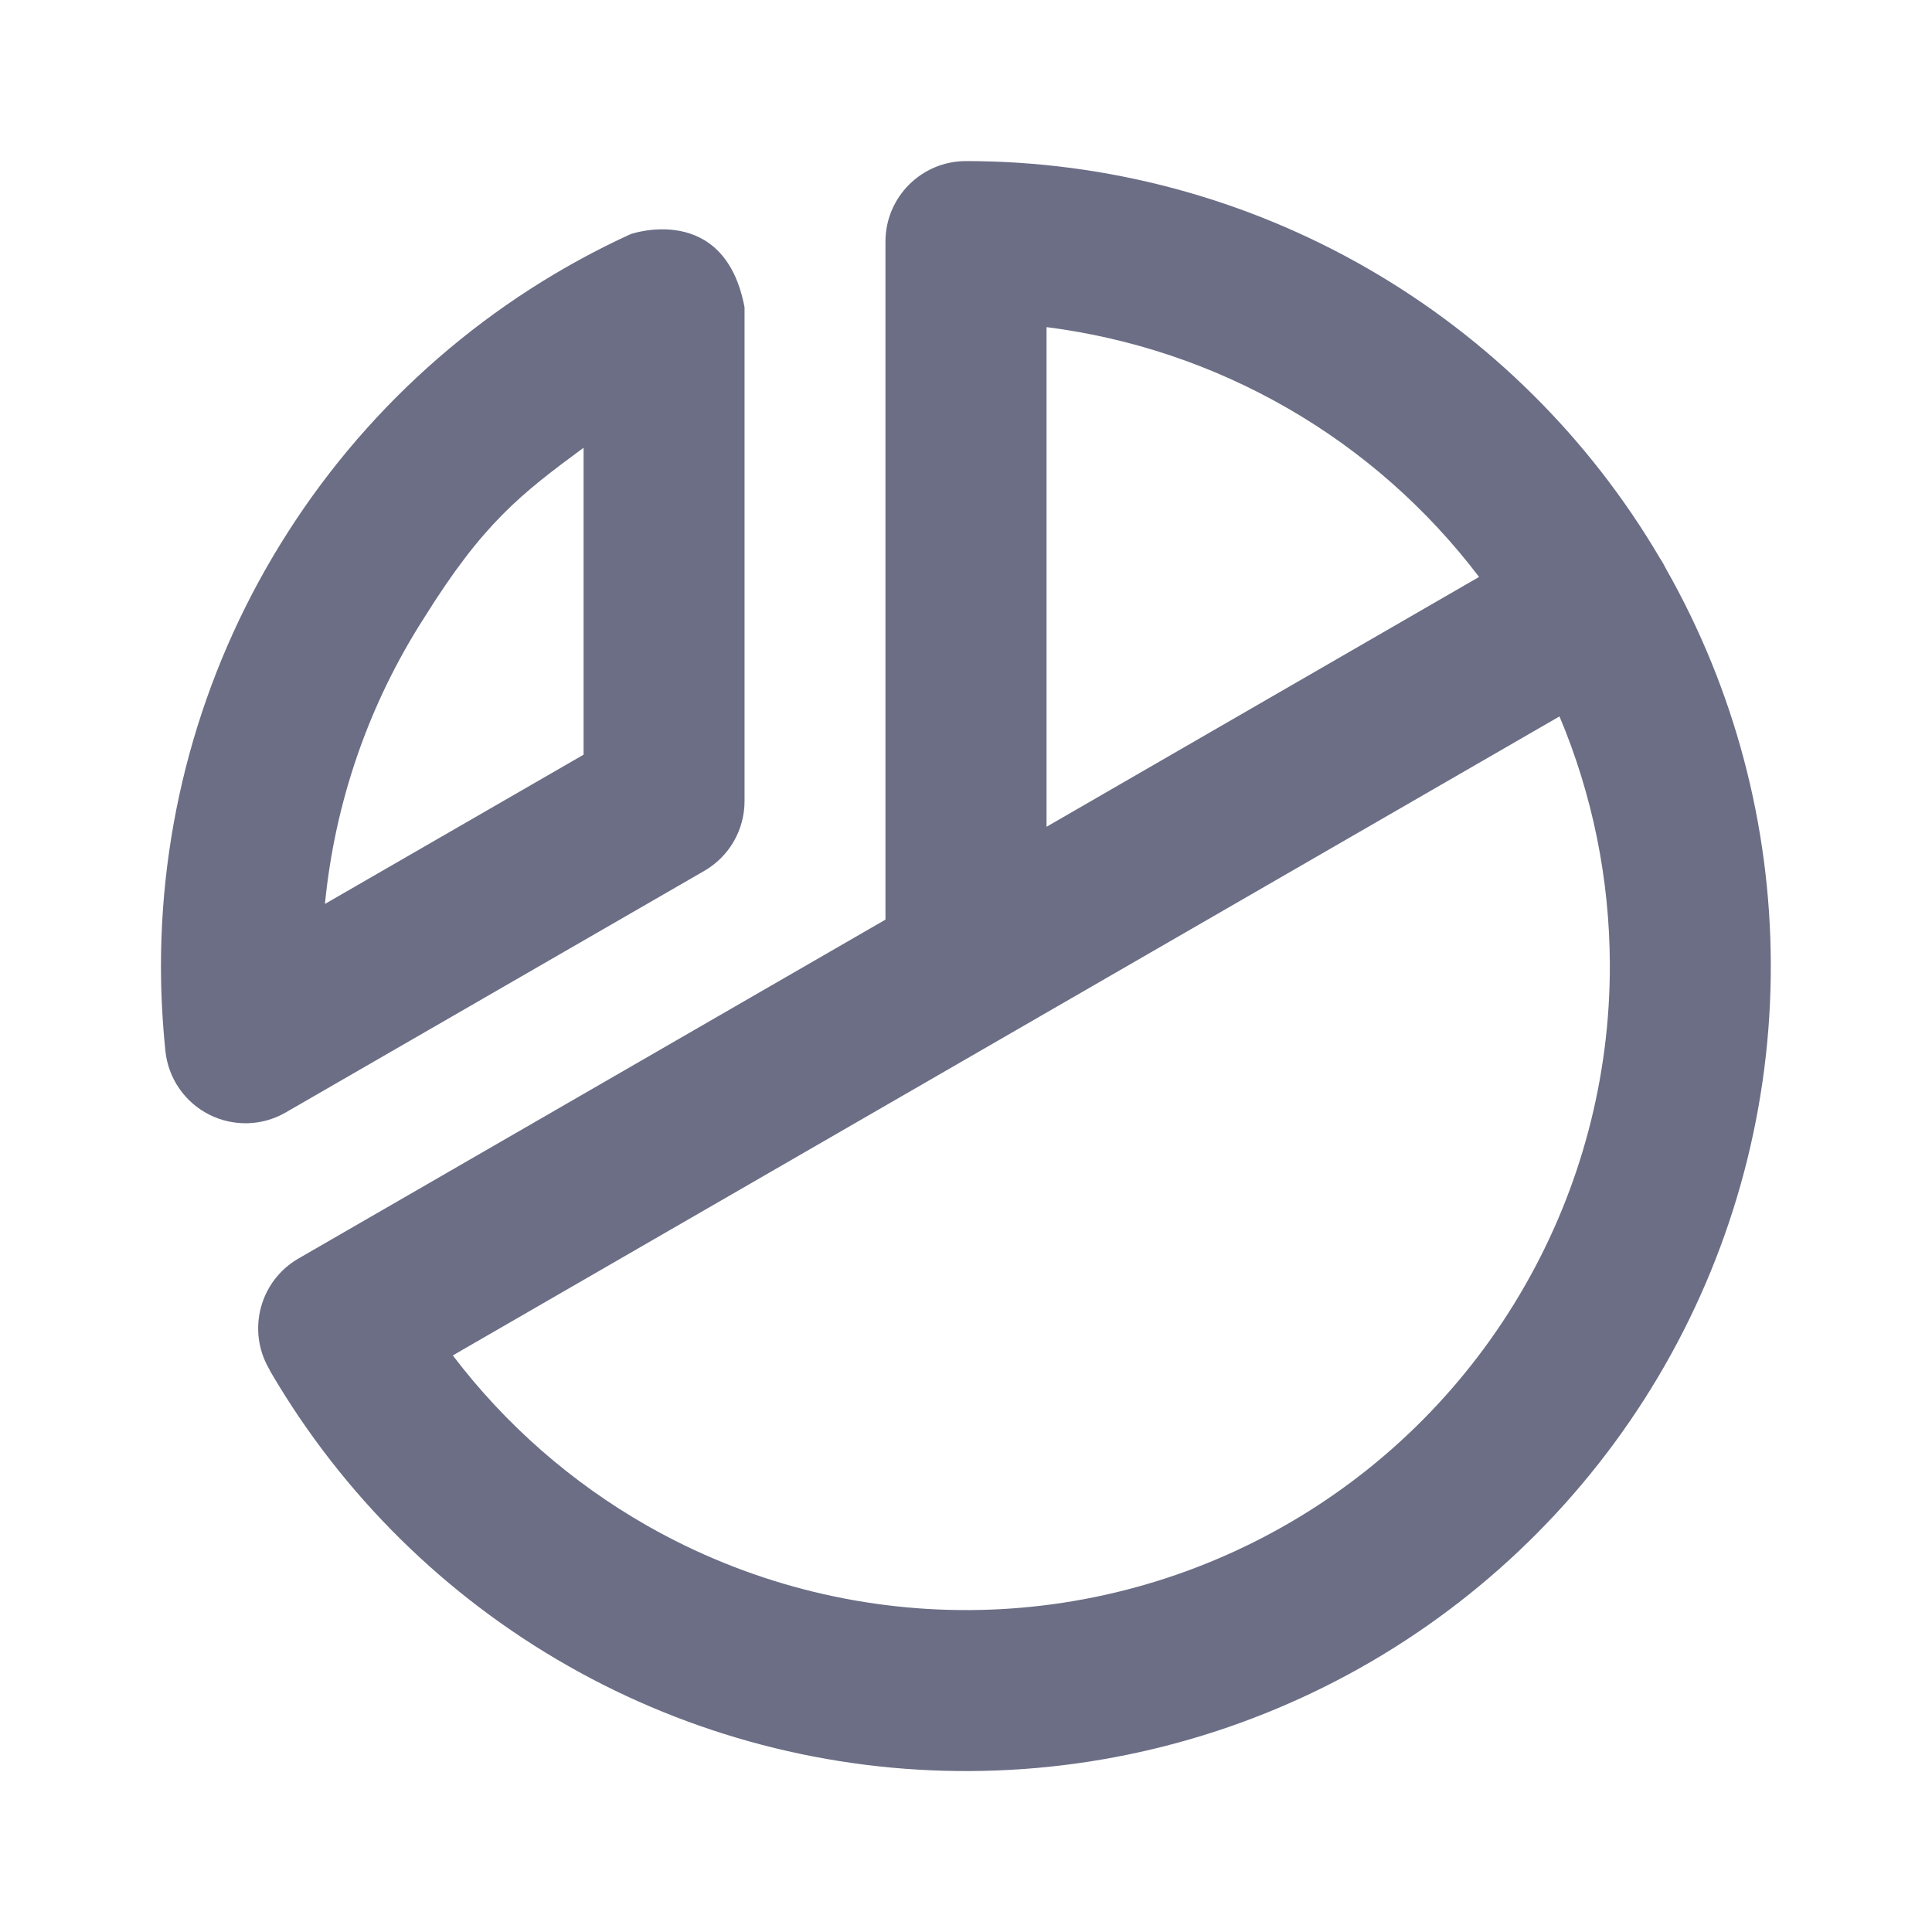 <svg width="16" height="16" viewBox="0 0 16 16" fill="none" xmlns="http://www.w3.org/2000/svg">
<rect width="16" height="16" fill="white"/>
<path fill-rule="evenodd" clip-rule="evenodd" d="M7.333 2.001L7.333 2.012V7.616L2.471 10.423C2.153 10.607 2.044 11.014 2.226 11.332C2.234 11.348 2.242 11.363 2.251 11.378C2.843 12.385 3.689 13.219 4.704 13.796C5.72 14.374 6.869 14.674 8.037 14.667C9.205 14.661 10.351 14.347 11.36 13.758C12.368 13.169 13.204 12.326 13.785 11.312C14.365 10.299 14.669 9.15 14.665 7.982C14.662 6.836 14.364 5.71 13.799 4.714C13.791 4.698 13.783 4.683 13.774 4.667C13.766 4.652 13.756 4.638 13.747 4.623C13.162 3.628 12.328 2.801 11.327 2.224C10.315 1.641 9.168 1.334 8 1.334C7.632 1.334 7.333 1.632 7.333 2.001ZM5.363 12.637C4.734 12.279 4.185 11.798 3.75 11.225L12.915 5.933C13.188 6.581 13.33 7.279 13.332 7.986C13.335 8.92 13.092 9.839 12.627 10.65C12.163 11.461 11.494 12.136 10.687 12.607C9.88 13.078 8.964 13.329 8.029 13.334C7.095 13.339 6.176 13.099 5.363 12.637ZM8.667 6.847L12.249 4.778C11.82 4.213 11.281 3.736 10.662 3.38C10.046 3.025 9.367 2.798 8.667 2.709V6.847ZM6.166 2.545C6 1.667 5.222 1.939 5.222 1.939C4.061 2.471 3.078 3.325 2.389 4.4C1.699 5.474 1.333 6.724 1.333 8.001C1.333 8.236 1.346 8.471 1.37 8.706C1.394 8.93 1.529 9.127 1.731 9.23C1.932 9.332 2.171 9.326 2.366 9.213L5.833 7.212C6.039 7.093 6.166 6.873 6.166 6.635L6.166 2.545ZM3.511 5.119C4 4.334 4.312 4.092 4.833 3.708L4.833 6.25L2.691 7.486C2.773 6.646 3.052 5.834 3.511 5.119Z" fill="#6B6E85"/>
</svg>
